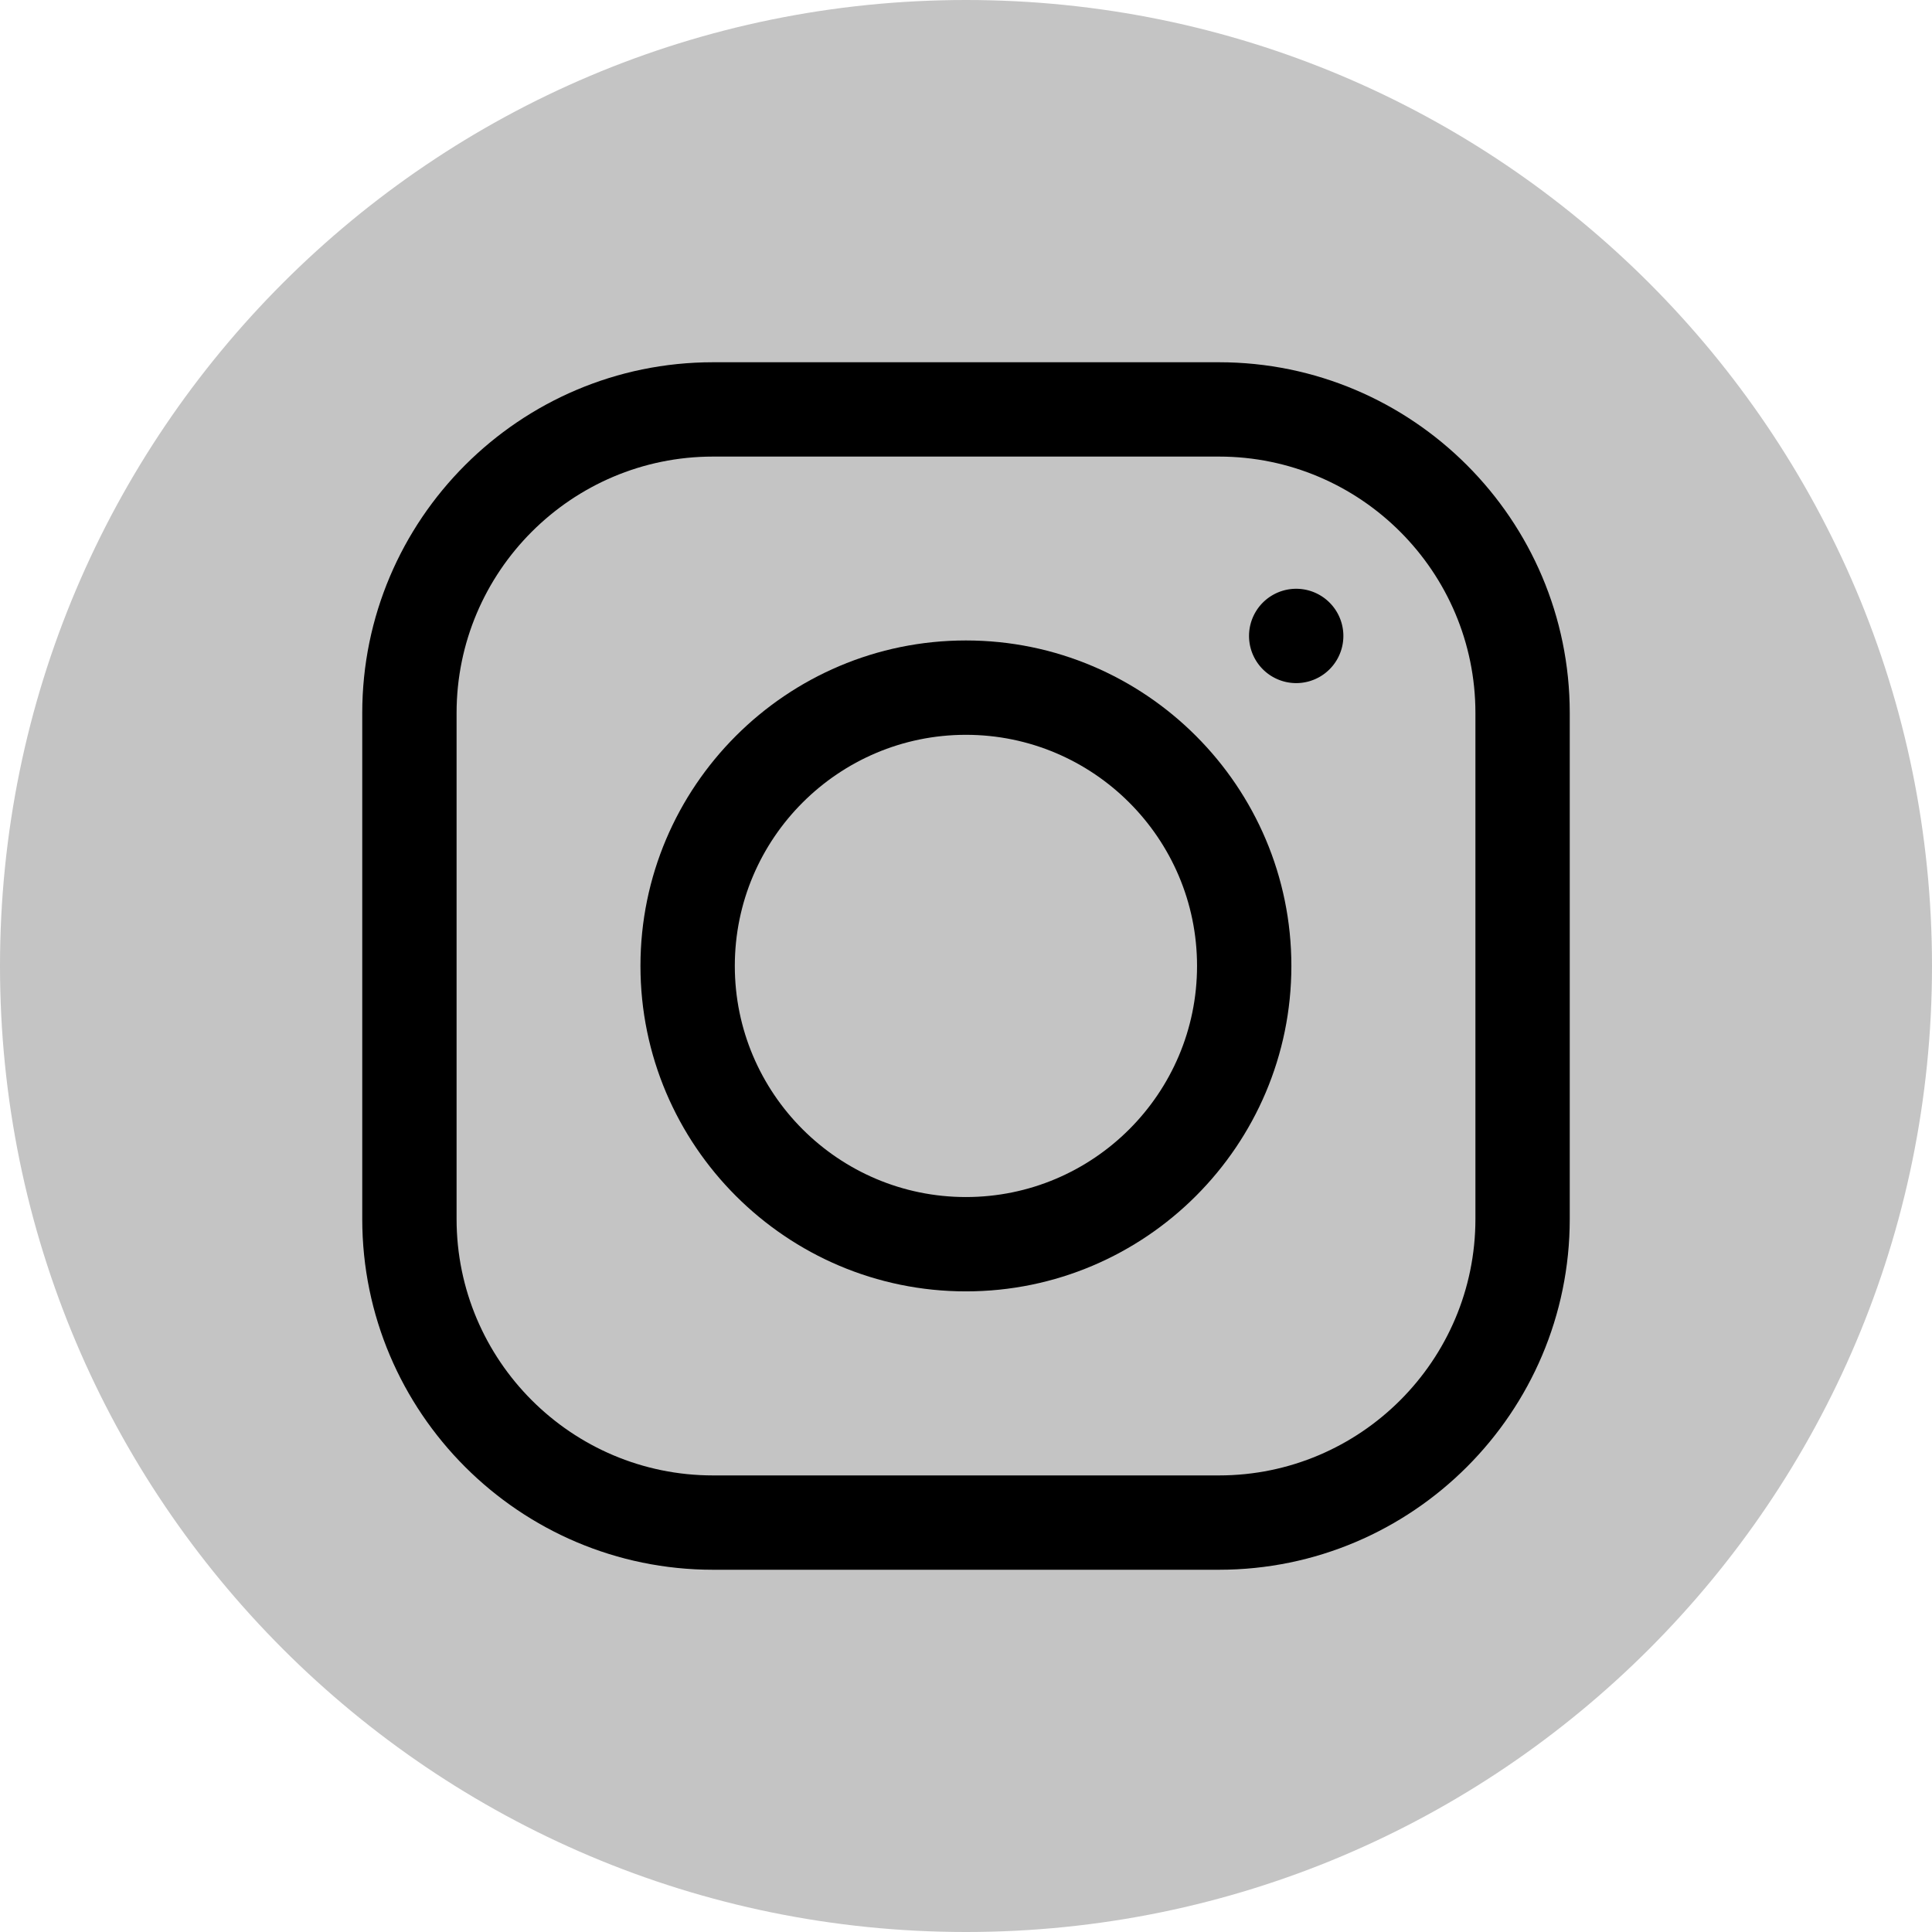 <svg xmlns="http://www.w3.org/2000/svg" width="80" height="80" viewBox="0 0 80 80">
<g><g><g>
<path fill="#c4c4c4" d="M80 40c0 22.091-17.909 40-40 40S0 62.091 0 40 17.909 0 40 0s40 17.909 40 40z"/>
</g><g><g/><g><g><g>
<path d="M50.476 15C58.485 15 65 21.516 65 29.524v20.952C65 58.484 58.484 65 50.476 65H29.524C21.516 65 15 58.484 15 50.476V29.524C15 21.516 21.516 15 29.524 15zm10.618 14.524c0-5.855-4.763-10.618-10.618-10.618H29.524c-5.855 0-10.618 4.763-10.618 10.618v20.952c0 5.855 4.763 10.618 10.618 10.618h20.952c5.855 0 10.618-4.763 10.618-10.618z"/>
</g></g></g><g><g><g>
<path d="M53.473 39.997c0 7.43-6.045 13.476-13.476 13.476-7.431 0-13.477-6.045-13.477-13.476 0-7.431 6.046-13.477 13.477-13.477 7.43 0 13.476 6.046 13.476 13.477zm-3.906 0c0-5.277-4.293-9.57-9.57-9.57s-9.57 4.293-9.57 9.57 4.293 9.57 9.57 9.57 9.57-4.293 9.57-9.57z"/>
</g></g></g><g><g><g>
<path d="M53.673 28.286a1.953 1.953 0 1 0 0-3.906 1.953 1.953 0 0 0 0 3.906z"/>
</g></g></g></g></g></g></svg>